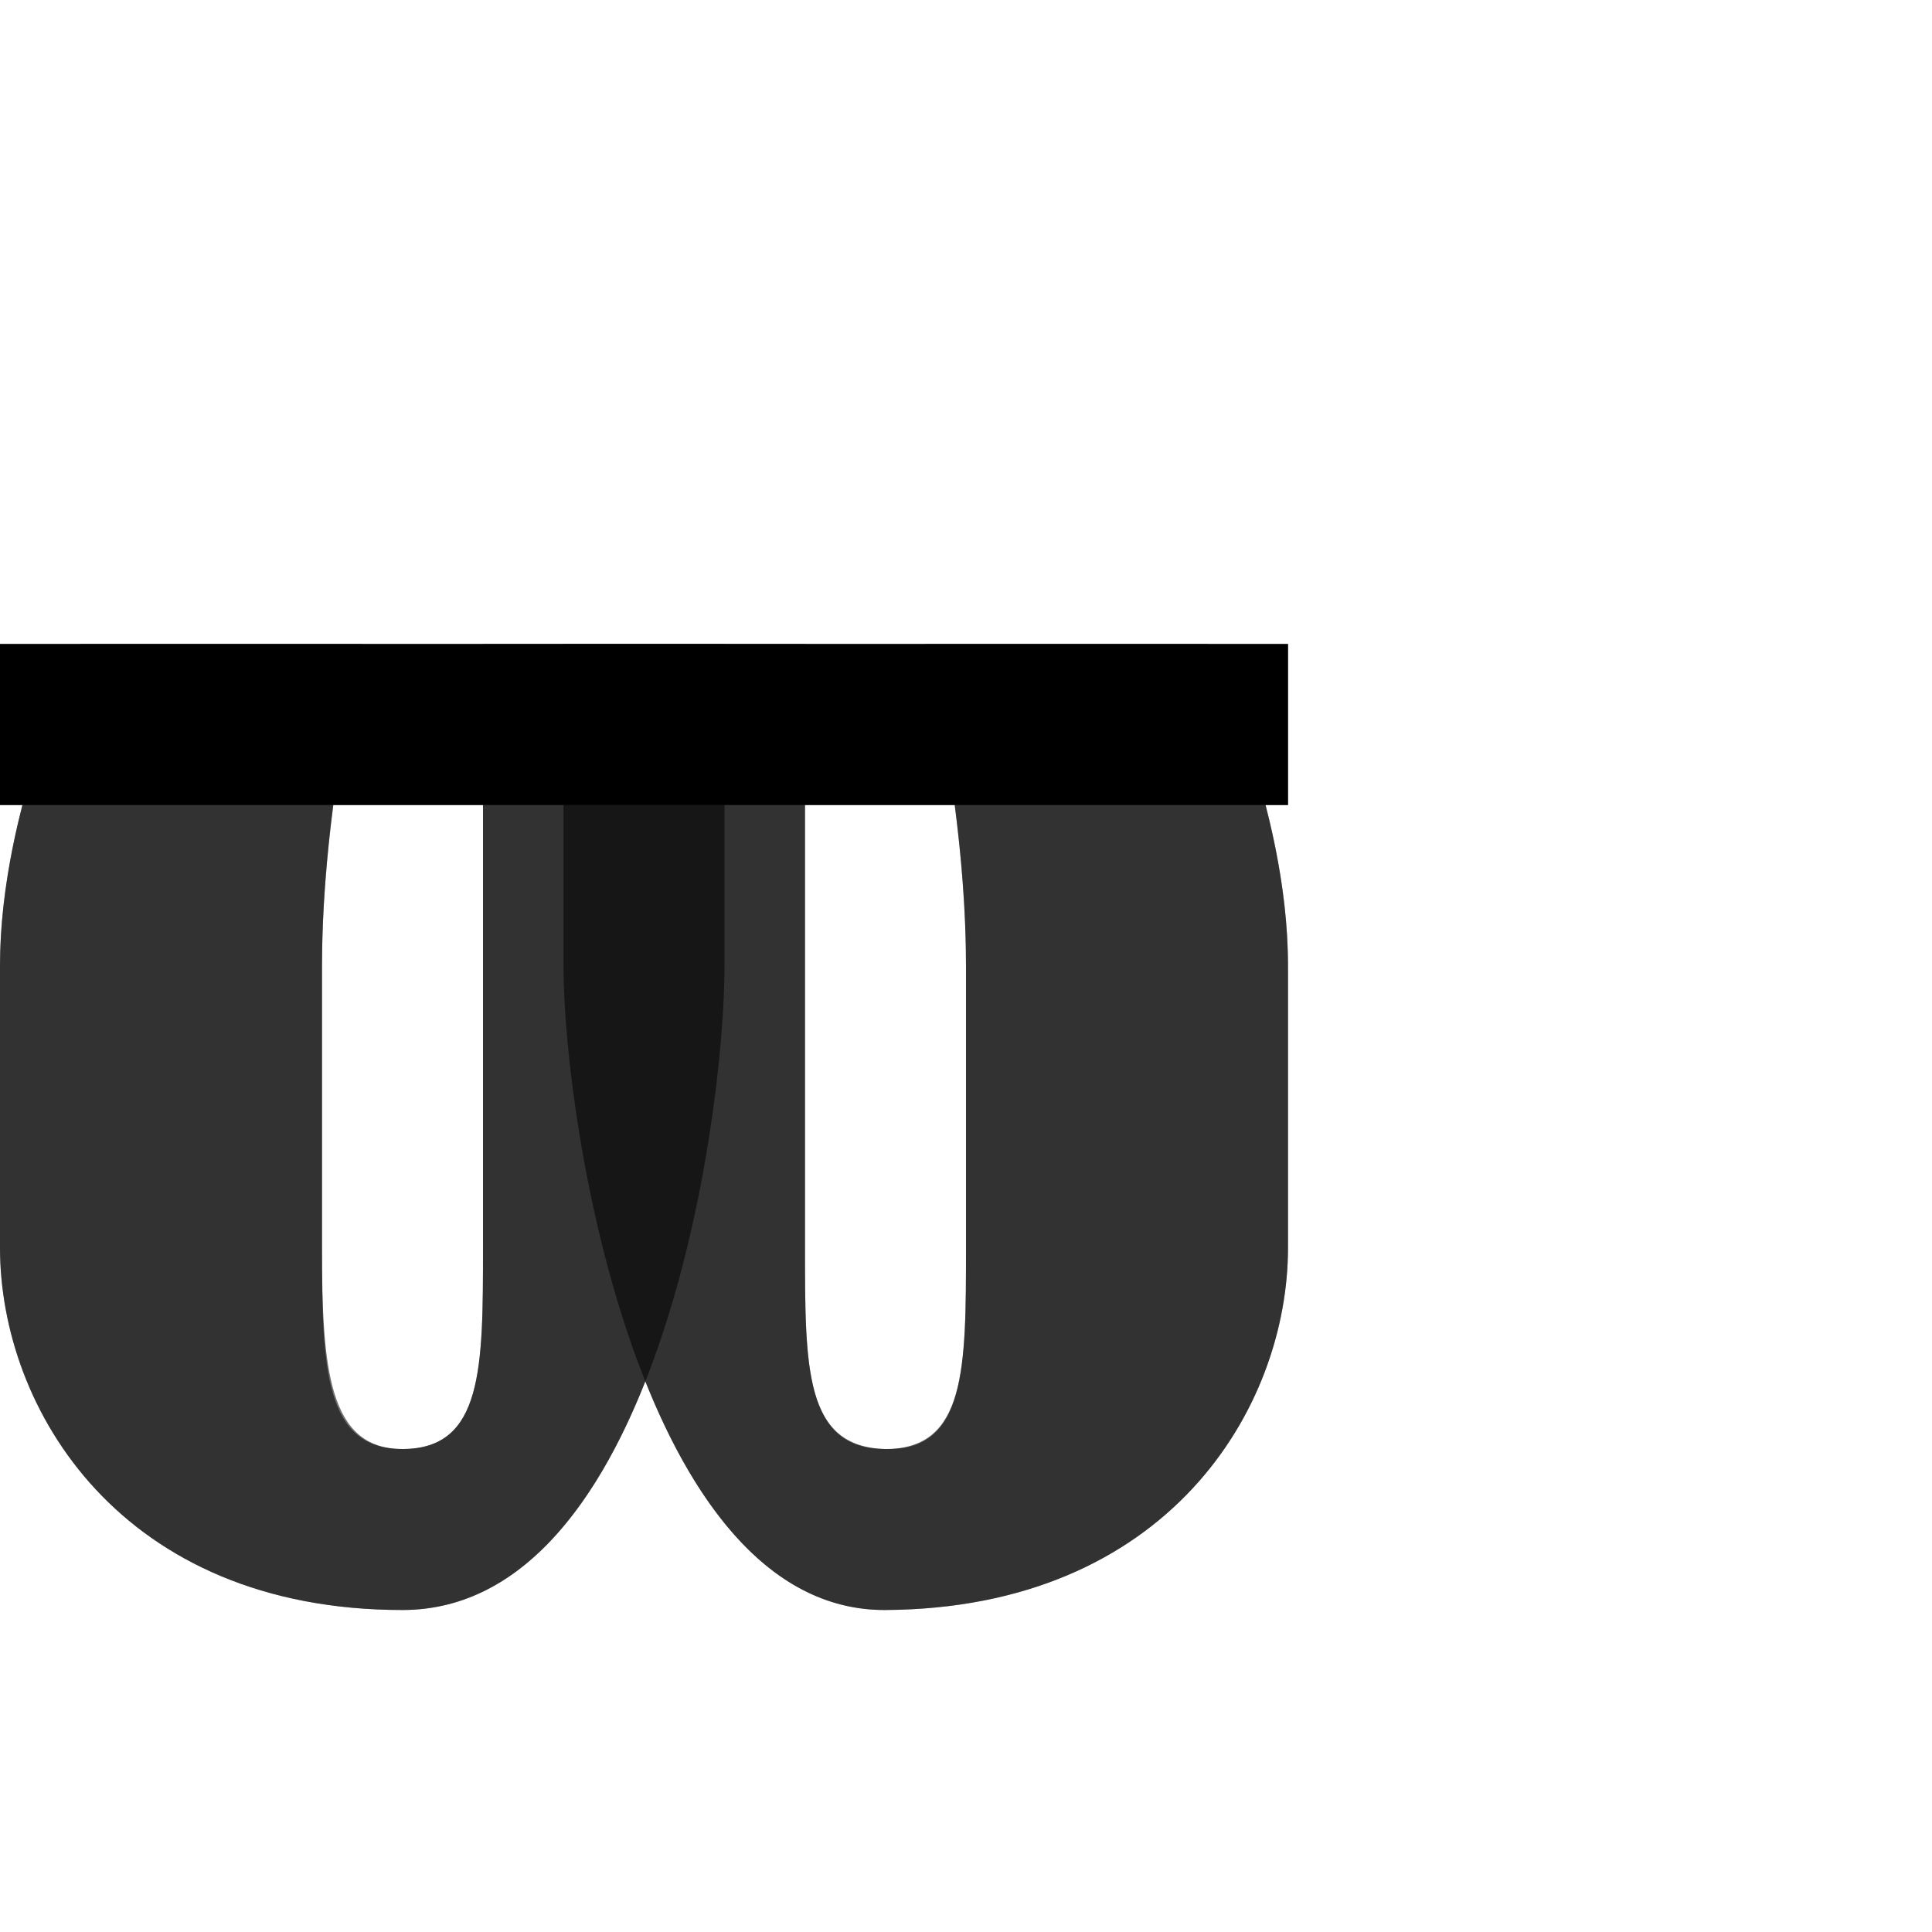 <?xml version="1.0" encoding="UTF-8" standalone="no"?>
<!-- Created with Inkscape (http://www.inkscape.org/) -->

<svg
   width="1200"
   height="1200"
   viewBox="0 0 1200 1200"
   version="1.1"
   id="svg1"
   inkscape:version="1.2.2 (732a01da63, 2022-12-09)"
   sodipodi:docname="982_pi-symbol.svg"
   xml:space="preserve"
   xmlns:inkscape="http://www.inkscape.org/namespaces/inkscape"
   xmlns:sodipodi="http://sodipodi.sourceforge.net/DTD/sodipodi-0.dtd"
   xmlns="http://www.w3.org/2000/svg"
   xmlns:svg="http://www.w3.org/2000/svg"><sodipodi:namedview
     id="namedview1"
     pagecolor="#ffffff"
     bordercolor="#000000"
     borderopacity="0.25"
     inkscape:showpageshadow="2"
     inkscape:pageopacity="0.0"
     inkscape:pagecheckerboard="0"
     inkscape:deskcolor="#d1d1d1"
     inkscape:document-units="px"
     showgrid="true"
     inkscape:zoom="1.5721341"
     inkscape:cx="330.44254"
     inkscape:cy="773.4709"
     inkscape:window-width="3840"
     inkscape:window-height="2066"
     inkscape:window-x="-11"
     inkscape:window-y="-11"
     inkscape:window-maximized="1"
     inkscape:current-layer="layer1"
     showguides="false"><inkscape:grid
       id="grid1"
       units="px"
       originx="0"
       originy="0"
       spacingx="25"
       spacingy="25"
       empcolor="#0099e5"
       empopacity="0.302"
       color="#0099e5"
       opacity="0.149"
       empspacing="4"
       dotted="false"
       gridanglex="30"
       gridanglez="30"
       visible="true" /></sodipodi:namedview><defs
     id="defs1" /><g
     inkscape:label="Layer 1"
     inkscape:groupmode="layer"
     id="layer1"><path
       id="path2"
       style="fill:#000000;fill-opacity:0.555;fill-rule:evenodd;stroke-width:1"
       d="m 200,600 c 0,-100 25,-200 25,-200 H 50 C 50,400 0,500 0,600 v 175 c 0,100 75,225 250,225 155.922,0 200,-300 200,-400 V 400 H 300 v 375 c 0,74.614 0,125 -50,125 -45.906,0 -50,-50 -50,-125 z"
       sodipodi:nodetypes="sccsssccccsss" /><path
       id="path2-4"
       style="fill:#000000;fill-opacity:0.555;fill-rule:evenodd;stroke-width:1"
       d="M 600,600 C 600,500 575,400 575,400 h 175 c 0,0 50,100 50,200 v 175 c 0,100 -75.003,223.96 -250,225 C 398.576,1000.9 350,700 350,600 V 400 h 150 v 375 c 0,74.614 -0.443,123.728 50,125 49.984,1.261 50,-50 50,-125 z"
       sodipodi:nodetypes="sccsssccccsss" /><rect
       style="fill:#000000;fill-rule:evenodd"
       id="rect1"
       width="800"
       height="100"
       x="0"
       y="400" /><path
       id="path2-9"
       style="fill:#000000;fill-opacity:0.555;fill-rule:evenodd;stroke-width:1"
       d="M 0,400 V 500 H 13.975 C 6.09,530.565 0,565.233 0,600 v 175 c 0,100 75,225 250,225 71.805,0 119.846,-63.666 150.83,-142.08 C 432.238,936.587 480.158,1000.415 550,1000 724.997,998.96 800,875 800,775 V 600 c 0,-34.767 -6.09,-69.435 -13.975,-100 H 800 V 400 H 450 350 300 225 50 Z M 207.055,500 H 300 v 275 c 0,74.614 0,125 -50,125 -48.45,0 -50,-50 -50,-125 V 600 c 0,-34.827 3.102,-69.397 7.055,-100 z M 500,500 h 92.945 C 596.898,530.602 600,565.173 600,600 v 175 c 0,75 0,125 -50,125 -50,0 -50,-50.386 -50,-125 z"
       sodipodi:nodetypes="cccssscssscccccccccccsssscccssssc" /></g></svg>
